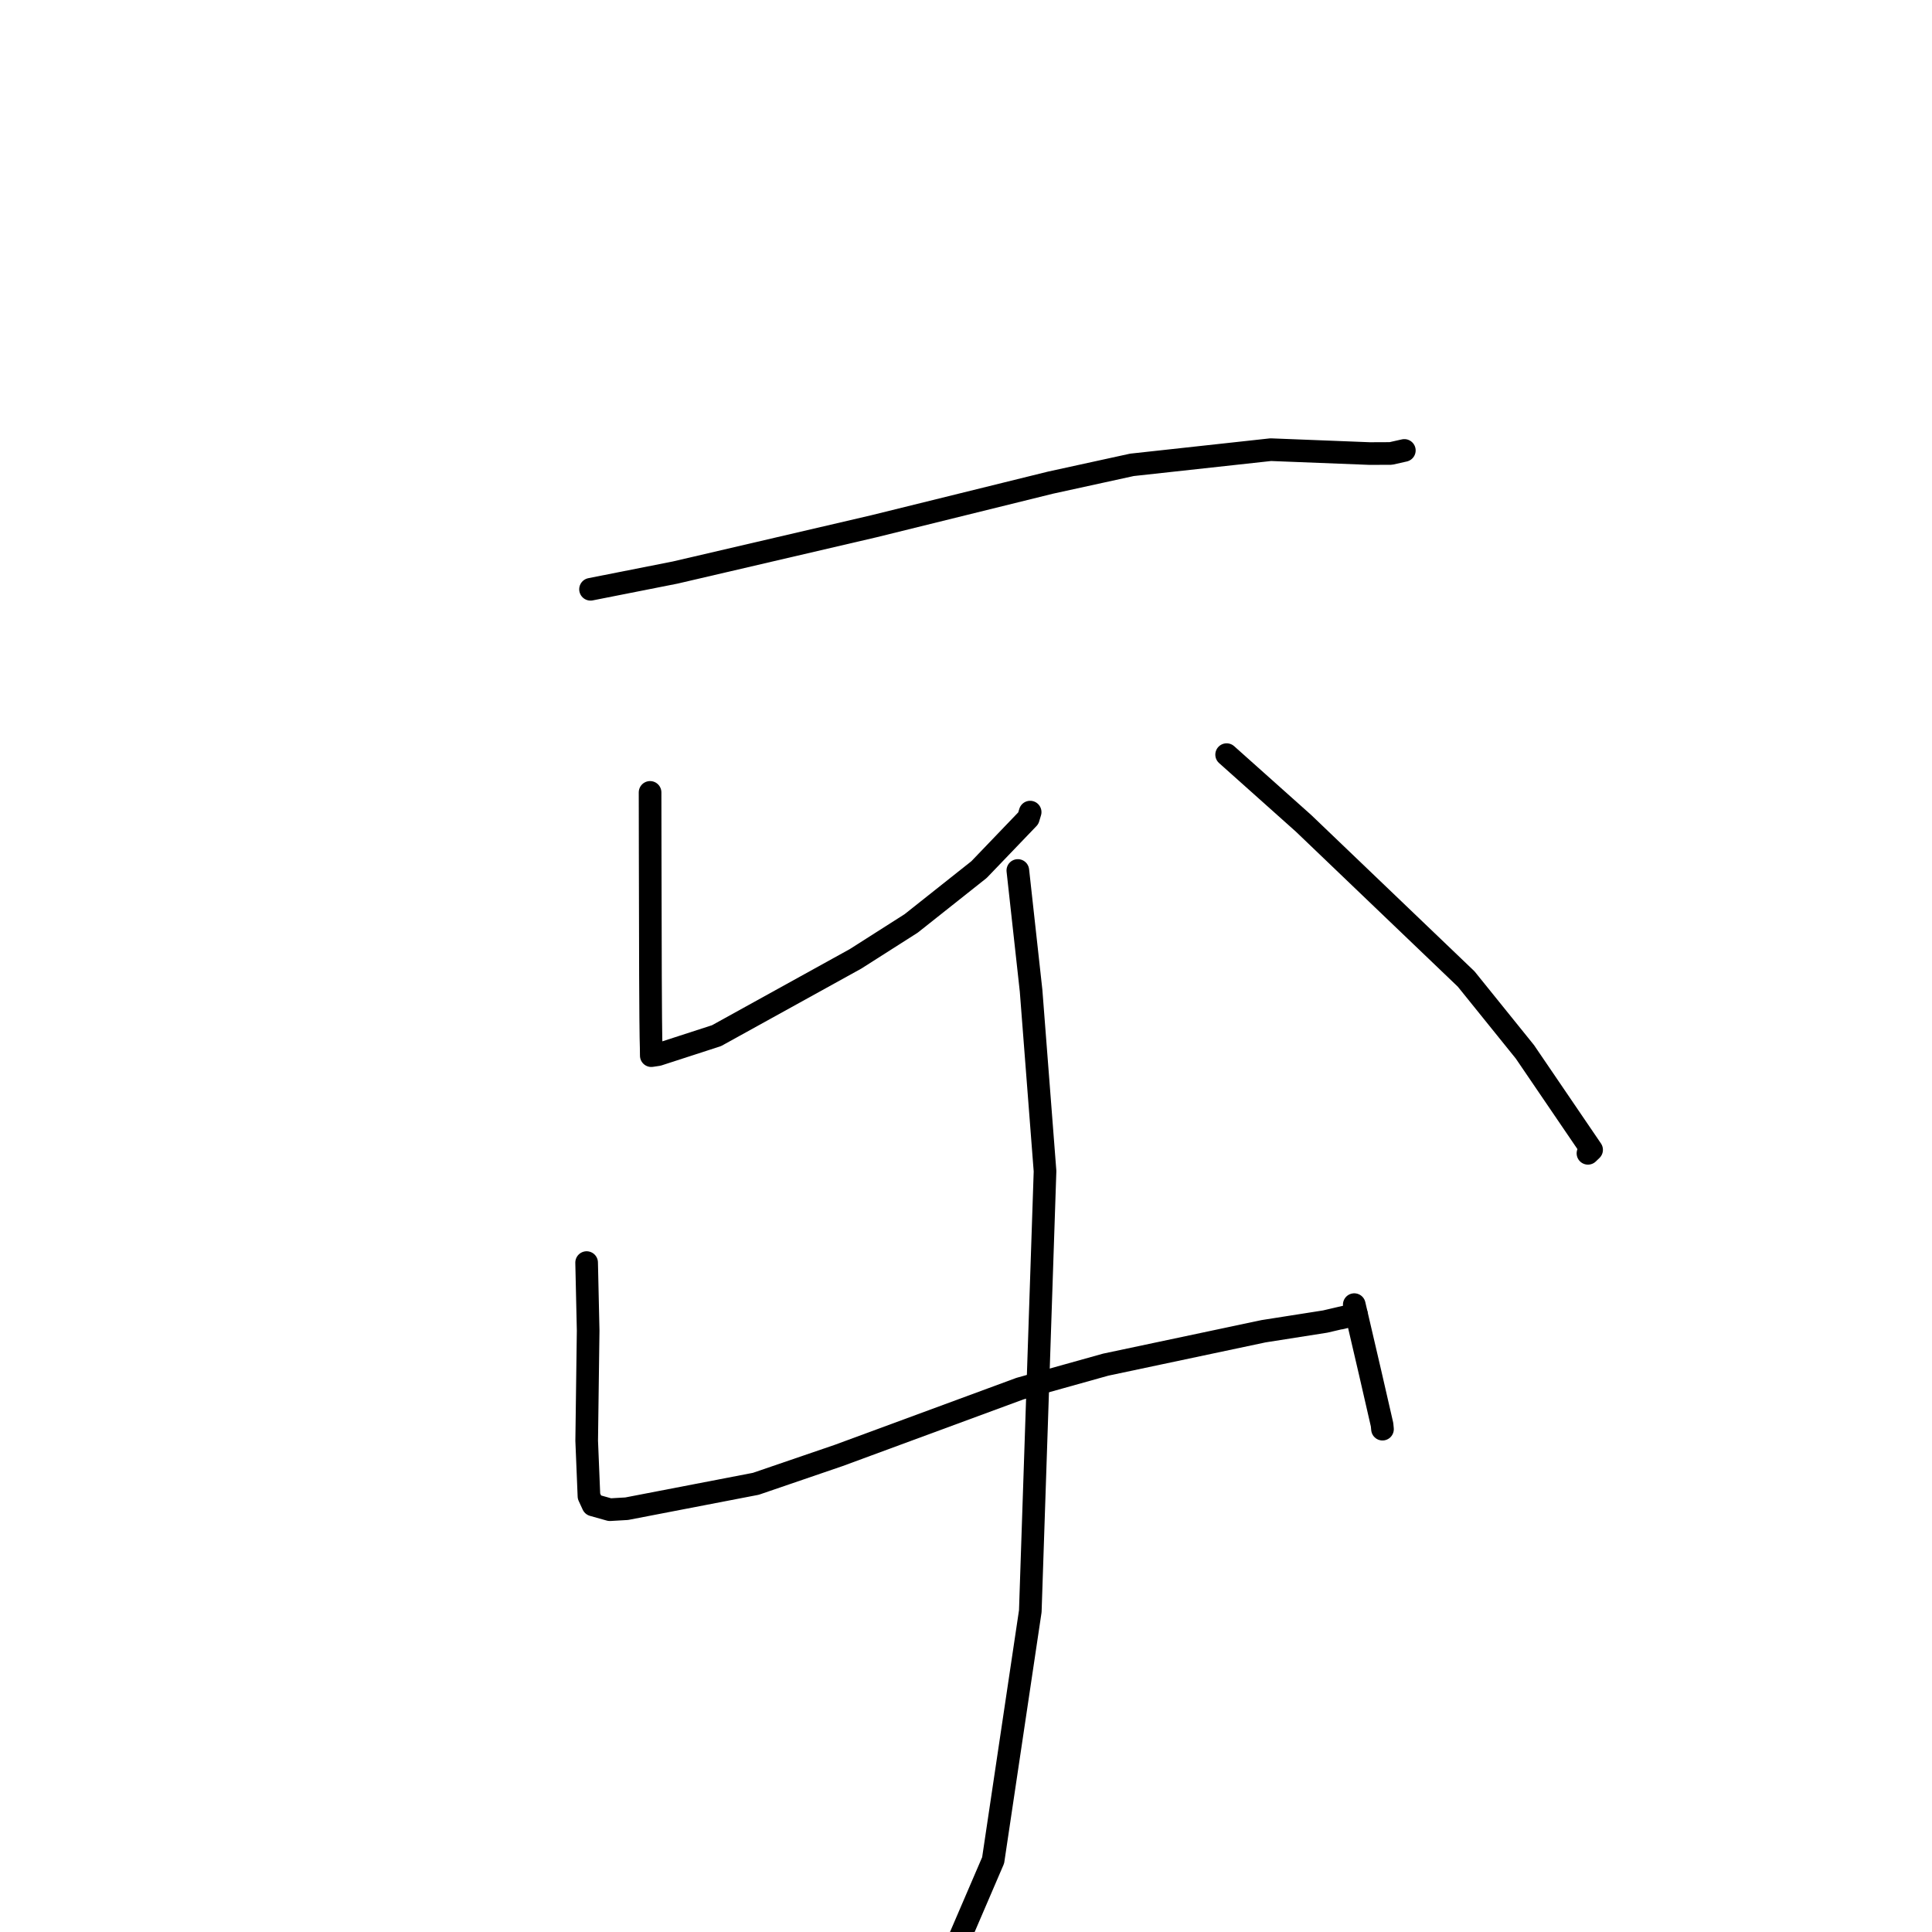 <?xml version="1.0" standalone="no"?>
    <svg width="256" height="256" xmlns="http://www.w3.org/2000/svg" version="1.1">
    <polyline stroke="black" stroke-width="3" stroke-linecap="round" fill="transparent" stroke-linejoin="round" points="78.248 78.083 89.462 75.866 115.792 69.733 139.199 63.953 149.986 61.595 168.382 59.583 181.5 60.099 184.292 60.087 185.917 59.722 186.071 59.688 186.082 59.685 " />
        <polyline stroke="black" stroke-width="3" stroke-linecap="round" fill="transparent" stroke-linejoin="round" points="86.138 104.997 86.151 113.08 86.19 129.42 86.222 134.906 86.253 137.48 86.283 138.755 86.29 139.143 86.297 139.762 86.299 139.879 87.19 139.746 94.945 137.231 113.367 127.051 120.732 122.36 129.727 115.225 136.255 108.421 136.501 107.609 " />
        <polyline stroke="black" stroke-width="3" stroke-linecap="round" fill="transparent" stroke-linejoin="round" points="162.535 99.993 172.736 109.103 194.276 129.725 202.058 139.373 210.896 152.357 210.413 152.821 " />
        <polyline stroke="black" stroke-width="3" stroke-linecap="round" fill="transparent" stroke-linejoin="round" points="77.731 167.299 77.933 176.316 77.739 190.904 78.04 198.253 78.577 199.415 80.806 200.041 83.039 199.912 100.151 196.612 111.139 192.852 135.148 184.001 146.517 180.822 167.429 176.396 175.597 175.112 179.734 174.145 177.632 174.659 " />
        <polyline stroke="black" stroke-width="3" stroke-linecap="round" fill="transparent" stroke-linejoin="round" points="179.447 172.87 181.555 181.917 183.13 188.78 183.187 189.371 " />
        <polyline stroke="black" stroke-width="3" stroke-linecap="round" fill="transparent" stroke-linejoin="round" points="134.869 115.343 136.623 131.265 138.472 155.19 136.52 213.488 131.596 246.501 121.101 270.912 119.47 267.259 " />
        </svg>